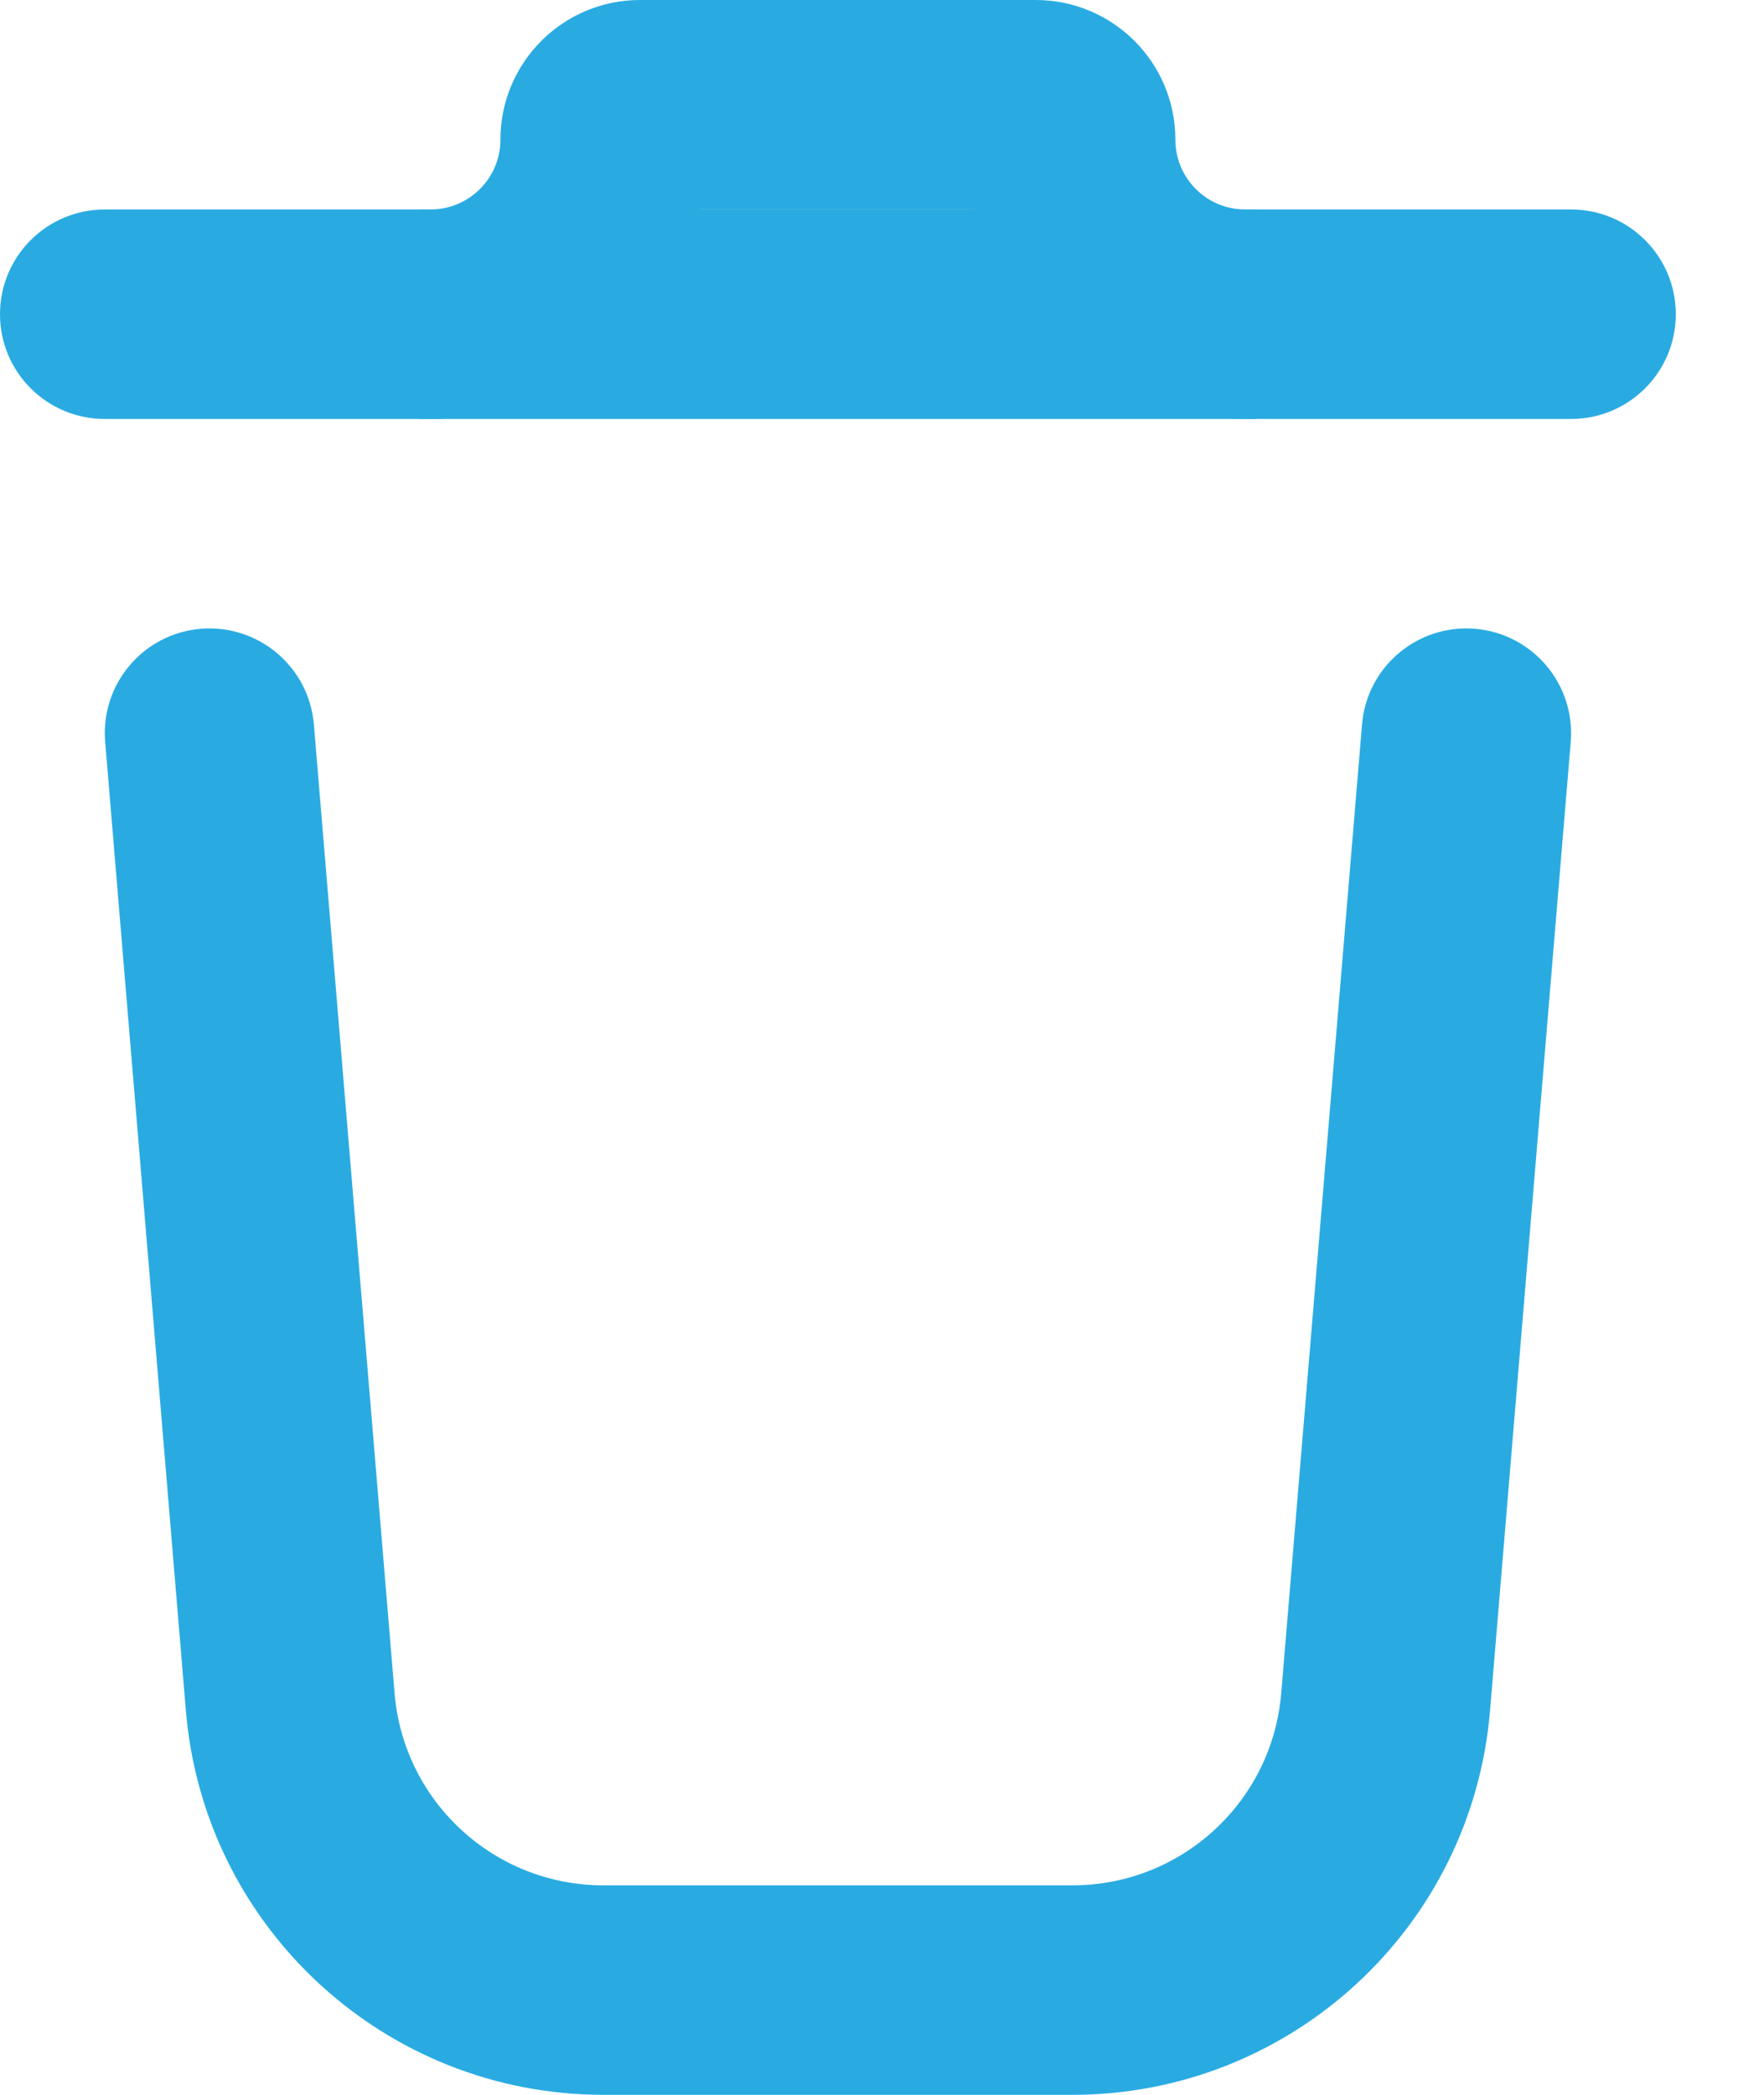 <svg width="16" height="19" viewBox="0 0 16 19" fill="none" xmlns="http://www.w3.org/2000/svg">
<path fill-rule="evenodd" clip-rule="evenodd" d="M0 2.85C0 2.325 0.425 1.9 0.95 1.9H14.25C14.775 1.9 15.2 2.325 15.2 2.85C15.2 3.375 14.775 3.8 14.25 3.8H0.95C0.425 3.8 0 3.375 0 2.85Z" fill="#29ABE2"/>
<path fill-rule="evenodd" clip-rule="evenodd" d="M4.539 1.267C4.539 0.567 5.106 -1.13248e-07 5.805 0L9.394 3.39746e-07C10.094 3.9637e-07 10.661 0.567 10.661 1.267C10.661 1.616 10.944 1.9 11.294 1.9H11.4V3.8H11.294C10.114 3.8 9.122 2.993 8.841 1.9L6.359 1.9C6.078 2.993 5.086 3.8 3.905 3.8H3.8V1.9L3.905 1.9C4.255 1.9 4.539 1.616 4.539 1.267Z" fill="#29ABE2"/>
<path fill-rule="evenodd" clip-rule="evenodd" d="M1.821 5.703C2.344 5.66 2.803 6.048 2.847 6.571L3.579 15.358C3.661 16.343 4.484 17.1 5.473 17.1H9.728C10.716 17.1 11.539 16.343 11.621 15.358L12.354 6.571C12.397 6.048 12.856 5.66 13.379 5.703C13.902 5.747 14.29 6.206 14.247 6.729L13.515 15.516C13.351 17.485 11.704 19 9.728 19H5.473C3.496 19 1.85 17.485 1.686 15.516L0.954 6.729C0.91 6.206 1.298 5.747 1.821 5.703Z" fill="#29ABE2"/>
</svg>

